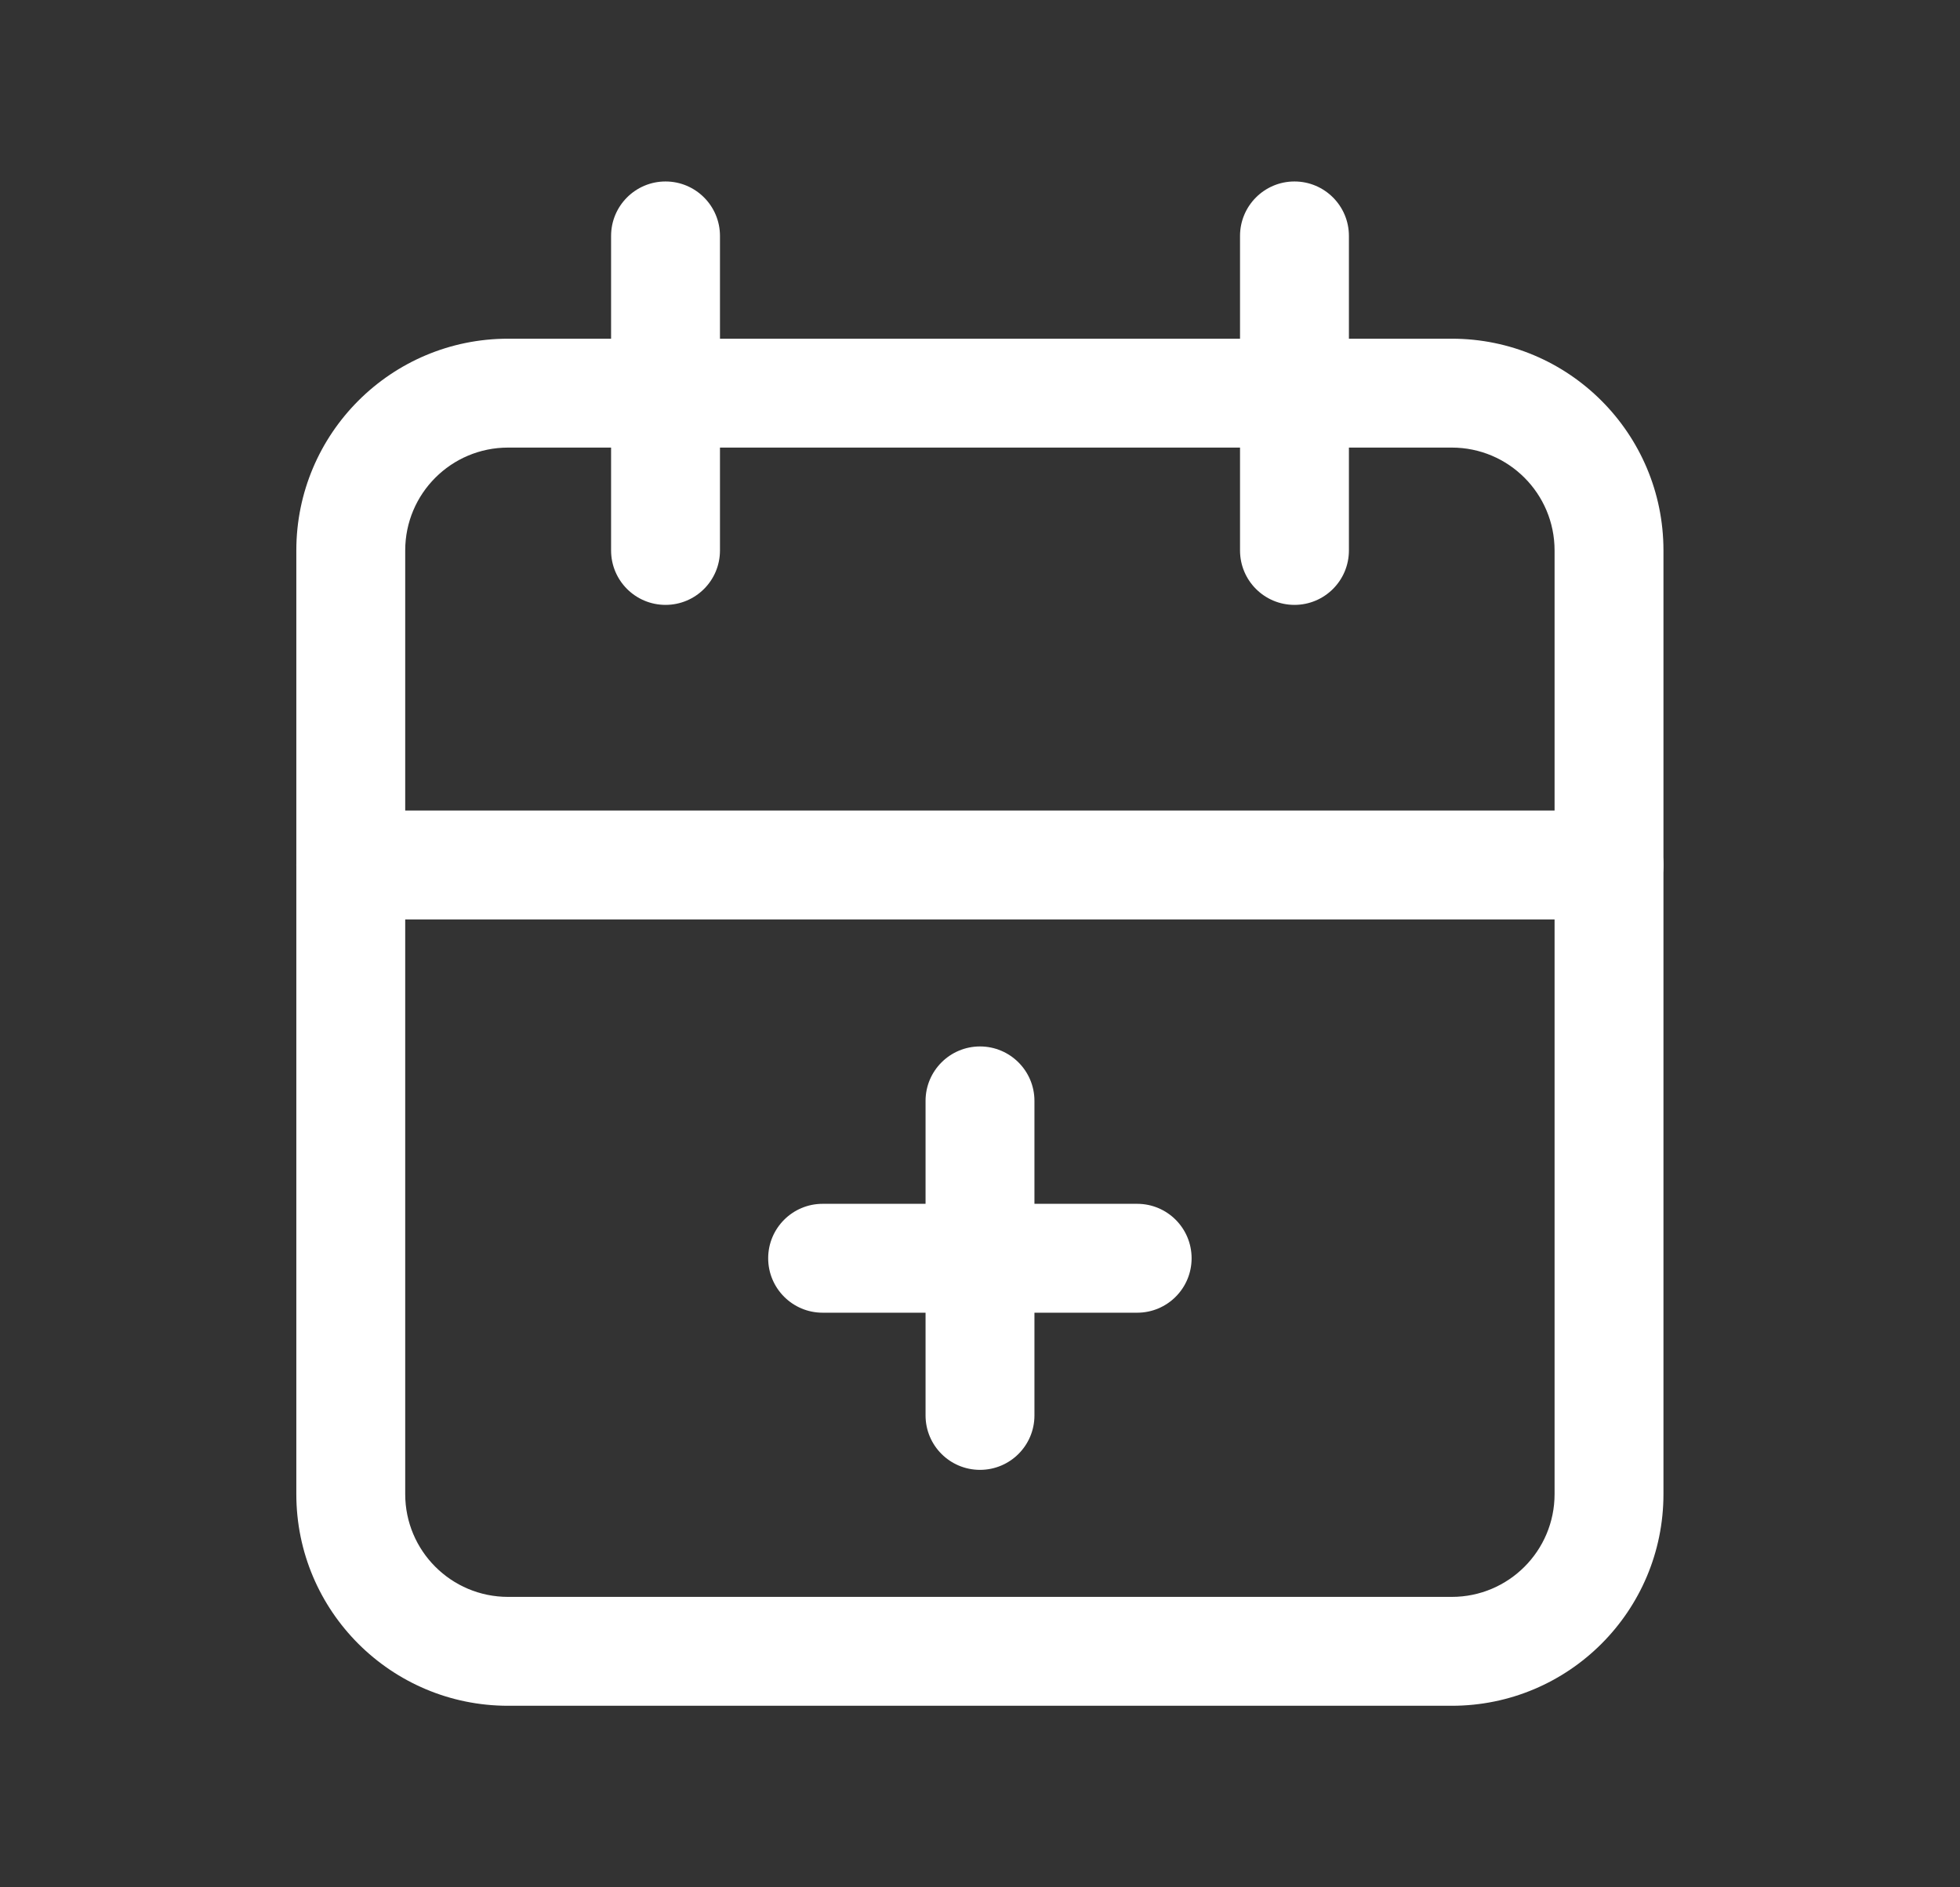 <svg width="27" height="26" viewBox="0 0 27 26" fill="none" xmlns="http://www.w3.org/2000/svg">
<rect x="0" y="0" width="27" height="26" fill="#333333" stroke="none"/>
<g id="tabler:calendar-plus">
<path id="Vector (Stroke)" fill-rule="evenodd" clip-rule="evenodd" d="M6.999 6.166C6.216 6.166 5.582 6.8 5.582 7.583V20.583C5.582 21.365 6.216 21.999 6.999 21.999H19.999C20.781 21.999 21.415 21.365 21.415 20.583V7.583C21.415 6.8 20.781 6.166 19.999 6.166H6.999ZM4.082 7.583C4.082 5.972 5.388 4.666 6.999 4.666H19.999C21.61 4.666 22.915 5.972 22.915 7.583V20.583C22.915 22.194 21.61 23.499 19.999 23.499H6.999C5.388 23.499 4.082 22.194 4.082 20.583V7.583Z" fill="white"/>
<path id="Vector (Stroke)_2" fill-rule="evenodd" clip-rule="evenodd" d="M17.832 2.5C18.246 2.5 18.582 2.836 18.582 3.25V7.583C18.582 7.998 18.246 8.333 17.832 8.333C17.418 8.333 17.082 7.998 17.082 7.583V3.25C17.082 2.836 17.418 2.5 17.832 2.5Z" fill="white"/>
<path id="Vector (Stroke)_3" fill-rule="evenodd" clip-rule="evenodd" d="M9.168 2.5C9.582 2.5 9.918 2.836 9.918 3.25V7.583C9.918 7.998 9.582 8.333 9.168 8.333C8.754 8.333 8.418 7.998 8.418 7.583V3.25C8.418 2.836 8.754 2.5 9.168 2.5Z" fill="white"/>
<path id="Vector (Stroke)_4" fill-rule="evenodd" clip-rule="evenodd" d="M4.082 11.916C4.082 11.502 4.418 11.166 4.832 11.166H22.165C22.58 11.166 22.915 11.502 22.915 11.916C22.915 12.33 22.58 12.666 22.165 12.666H4.832C4.418 12.666 4.082 12.33 4.082 11.916Z" fill="white"/>
<path id="Vector (Stroke)_5" fill-rule="evenodd" clip-rule="evenodd" d="M10.582 17.334C10.582 16.92 10.918 16.584 11.332 16.584H15.665C16.08 16.584 16.415 16.92 16.415 17.334C16.415 17.748 16.08 18.084 15.665 18.084H11.332C10.918 18.084 10.582 17.748 10.582 17.334Z" fill="white"/>
<path id="Vector (Stroke)_6" fill-rule="evenodd" clip-rule="evenodd" d="M13.5 14.416C13.914 14.416 14.25 14.752 14.25 15.166V19.499C14.25 19.914 13.914 20.249 13.5 20.249C13.086 20.249 12.75 19.914 12.75 19.499V15.166C12.75 14.752 13.086 14.416 13.5 14.416Z" fill="white"/>
</g>
</svg>
